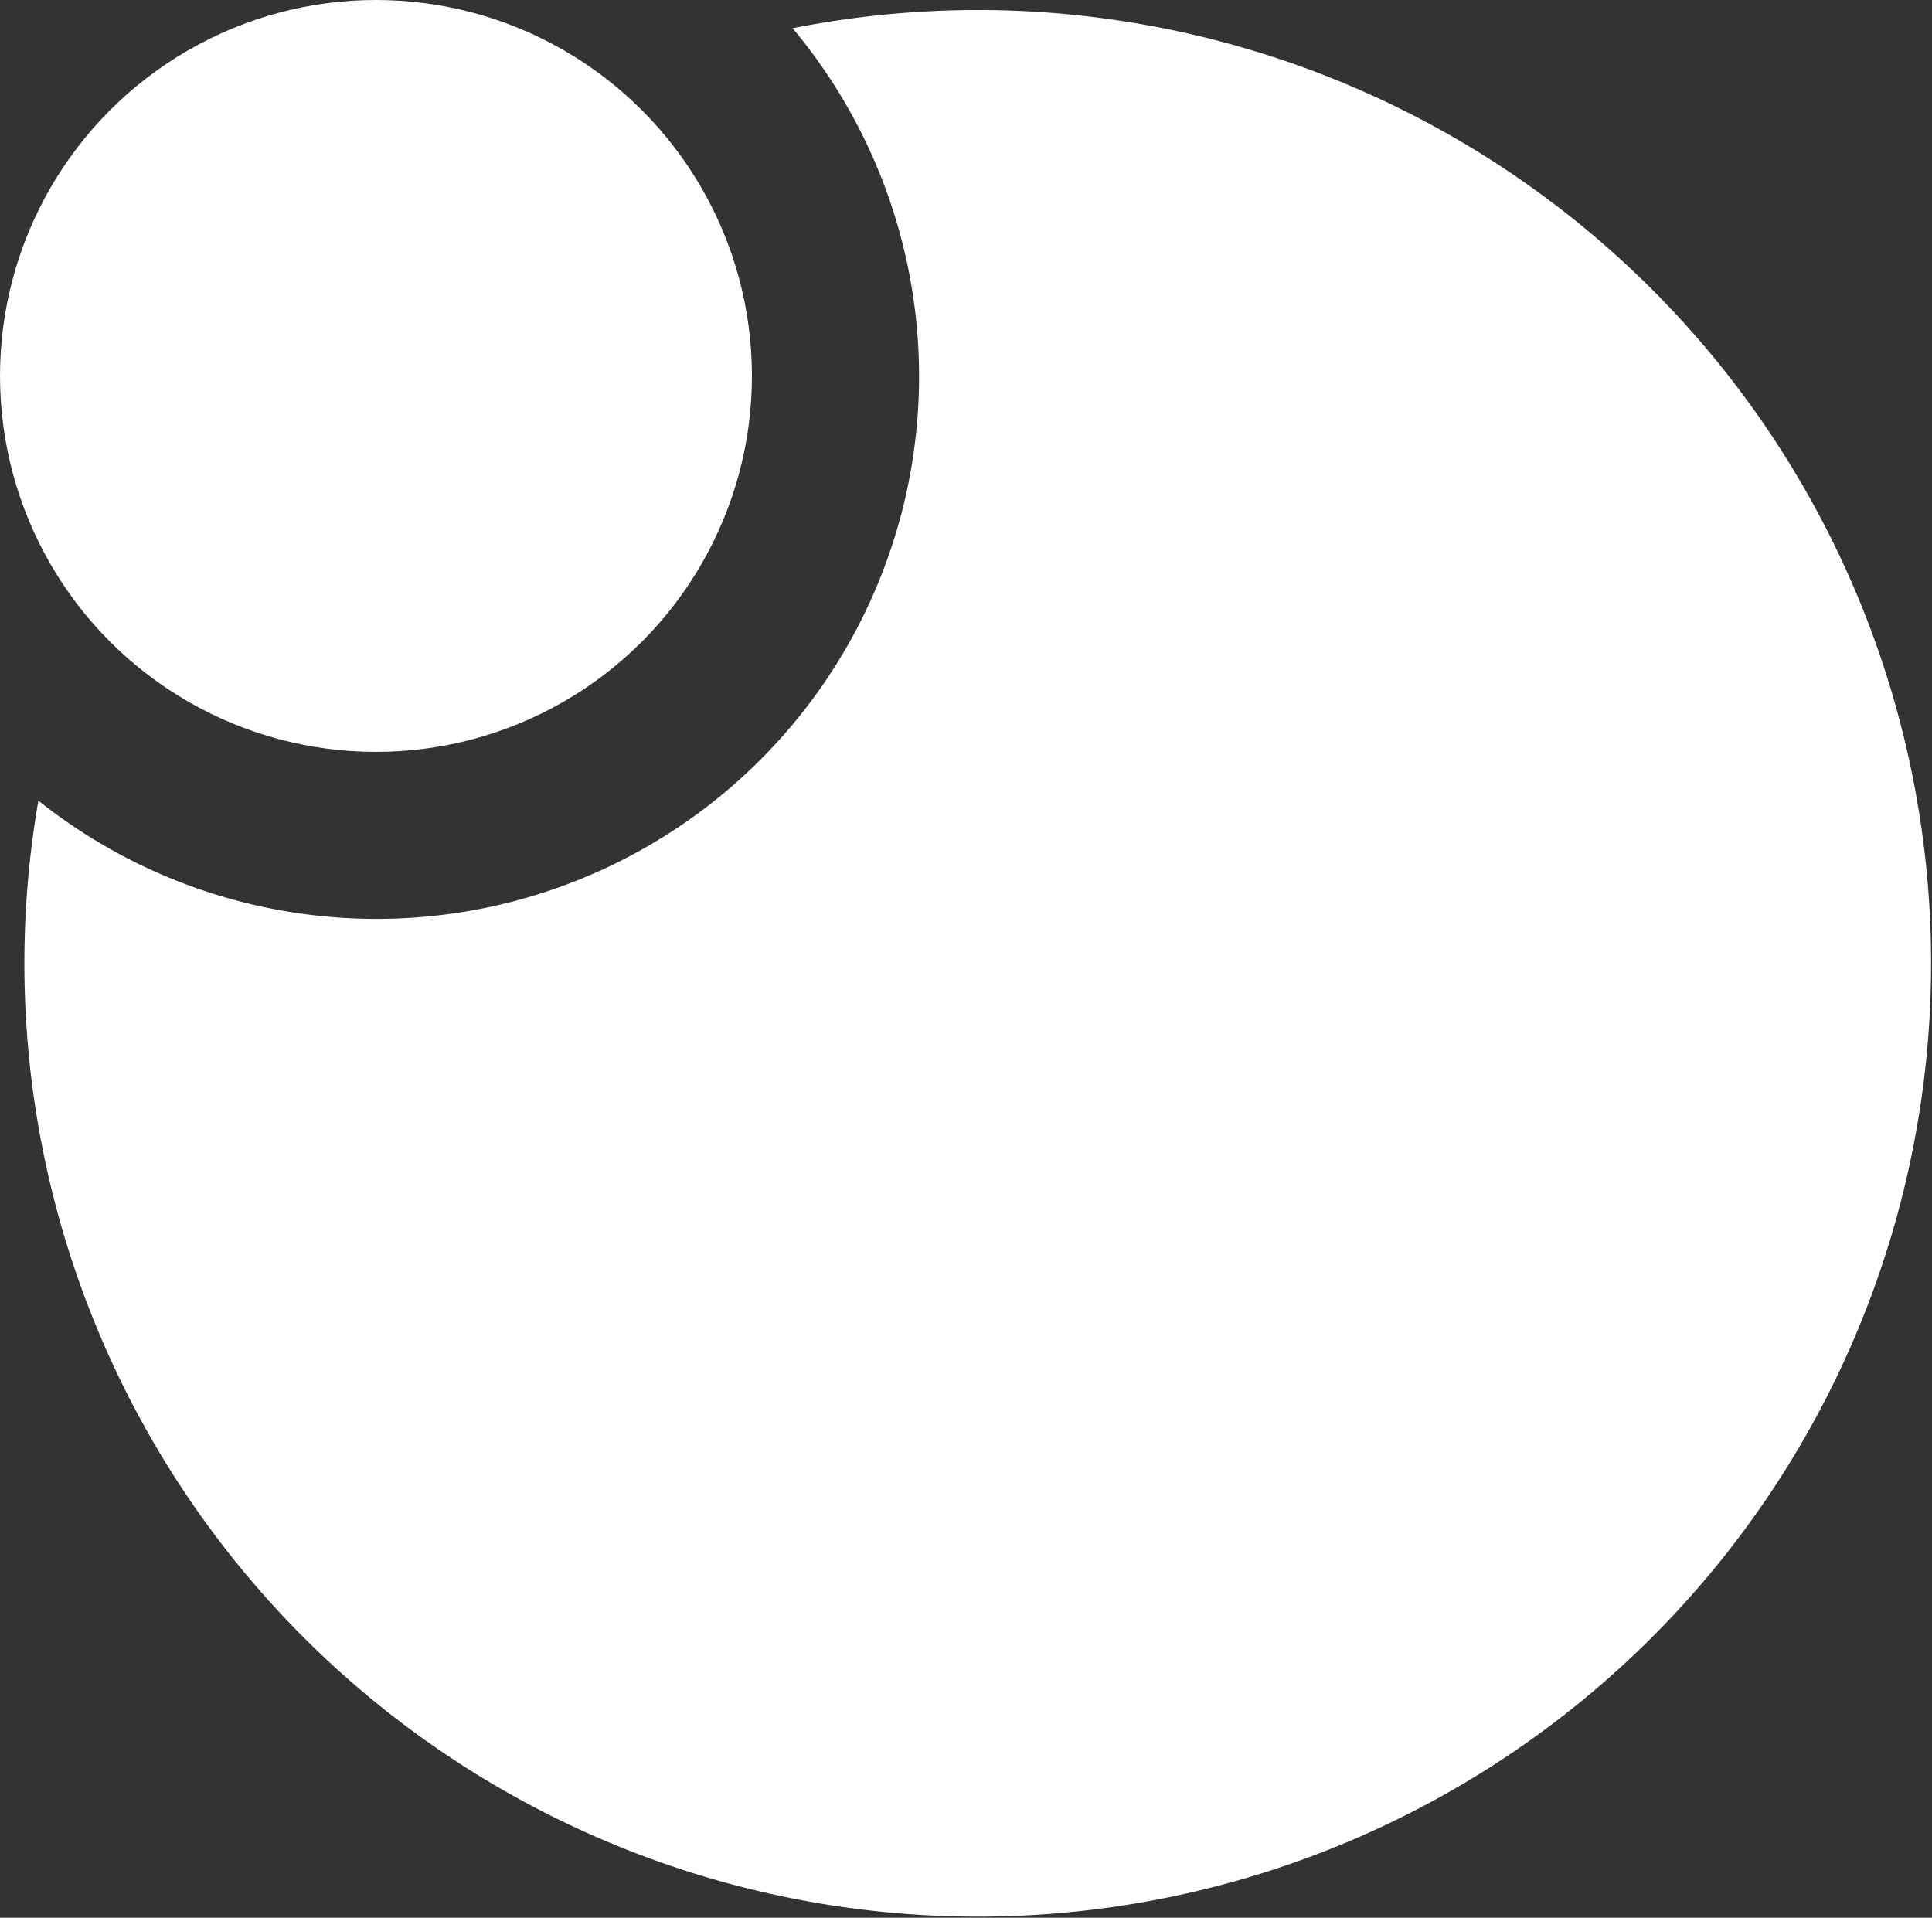 <svg xmlns="http://www.w3.org/2000/svg" viewBox="0 0 158.07 156.91"><rect x="0" y="0" width="158.07" height="156.91" fill="#333333" stroke="none"/><defs><style>.cls-1{fill:#fff;}</style></defs><g id="Layer_2" data-name="Layer 2"><g id="Layer_1-2" data-name="Layer 1"><circle class="cls-1" cx="30.76" cy="30.76" r="30.76"/><path class="cls-1" d="M30.76,61.52h0Z"/><path class="cls-1" d="M61.52,30.76c0,.06,0,.11,0,.17s0-.11,0-.17Z"/><path class="cls-1" d="M80,.82A78.2,78.2,0,0,0,64.85,2.31,44.39,44.39,0,0,1,3.14,65.51,78,78,0,1,0,80,.82Z"/></g></g></svg>